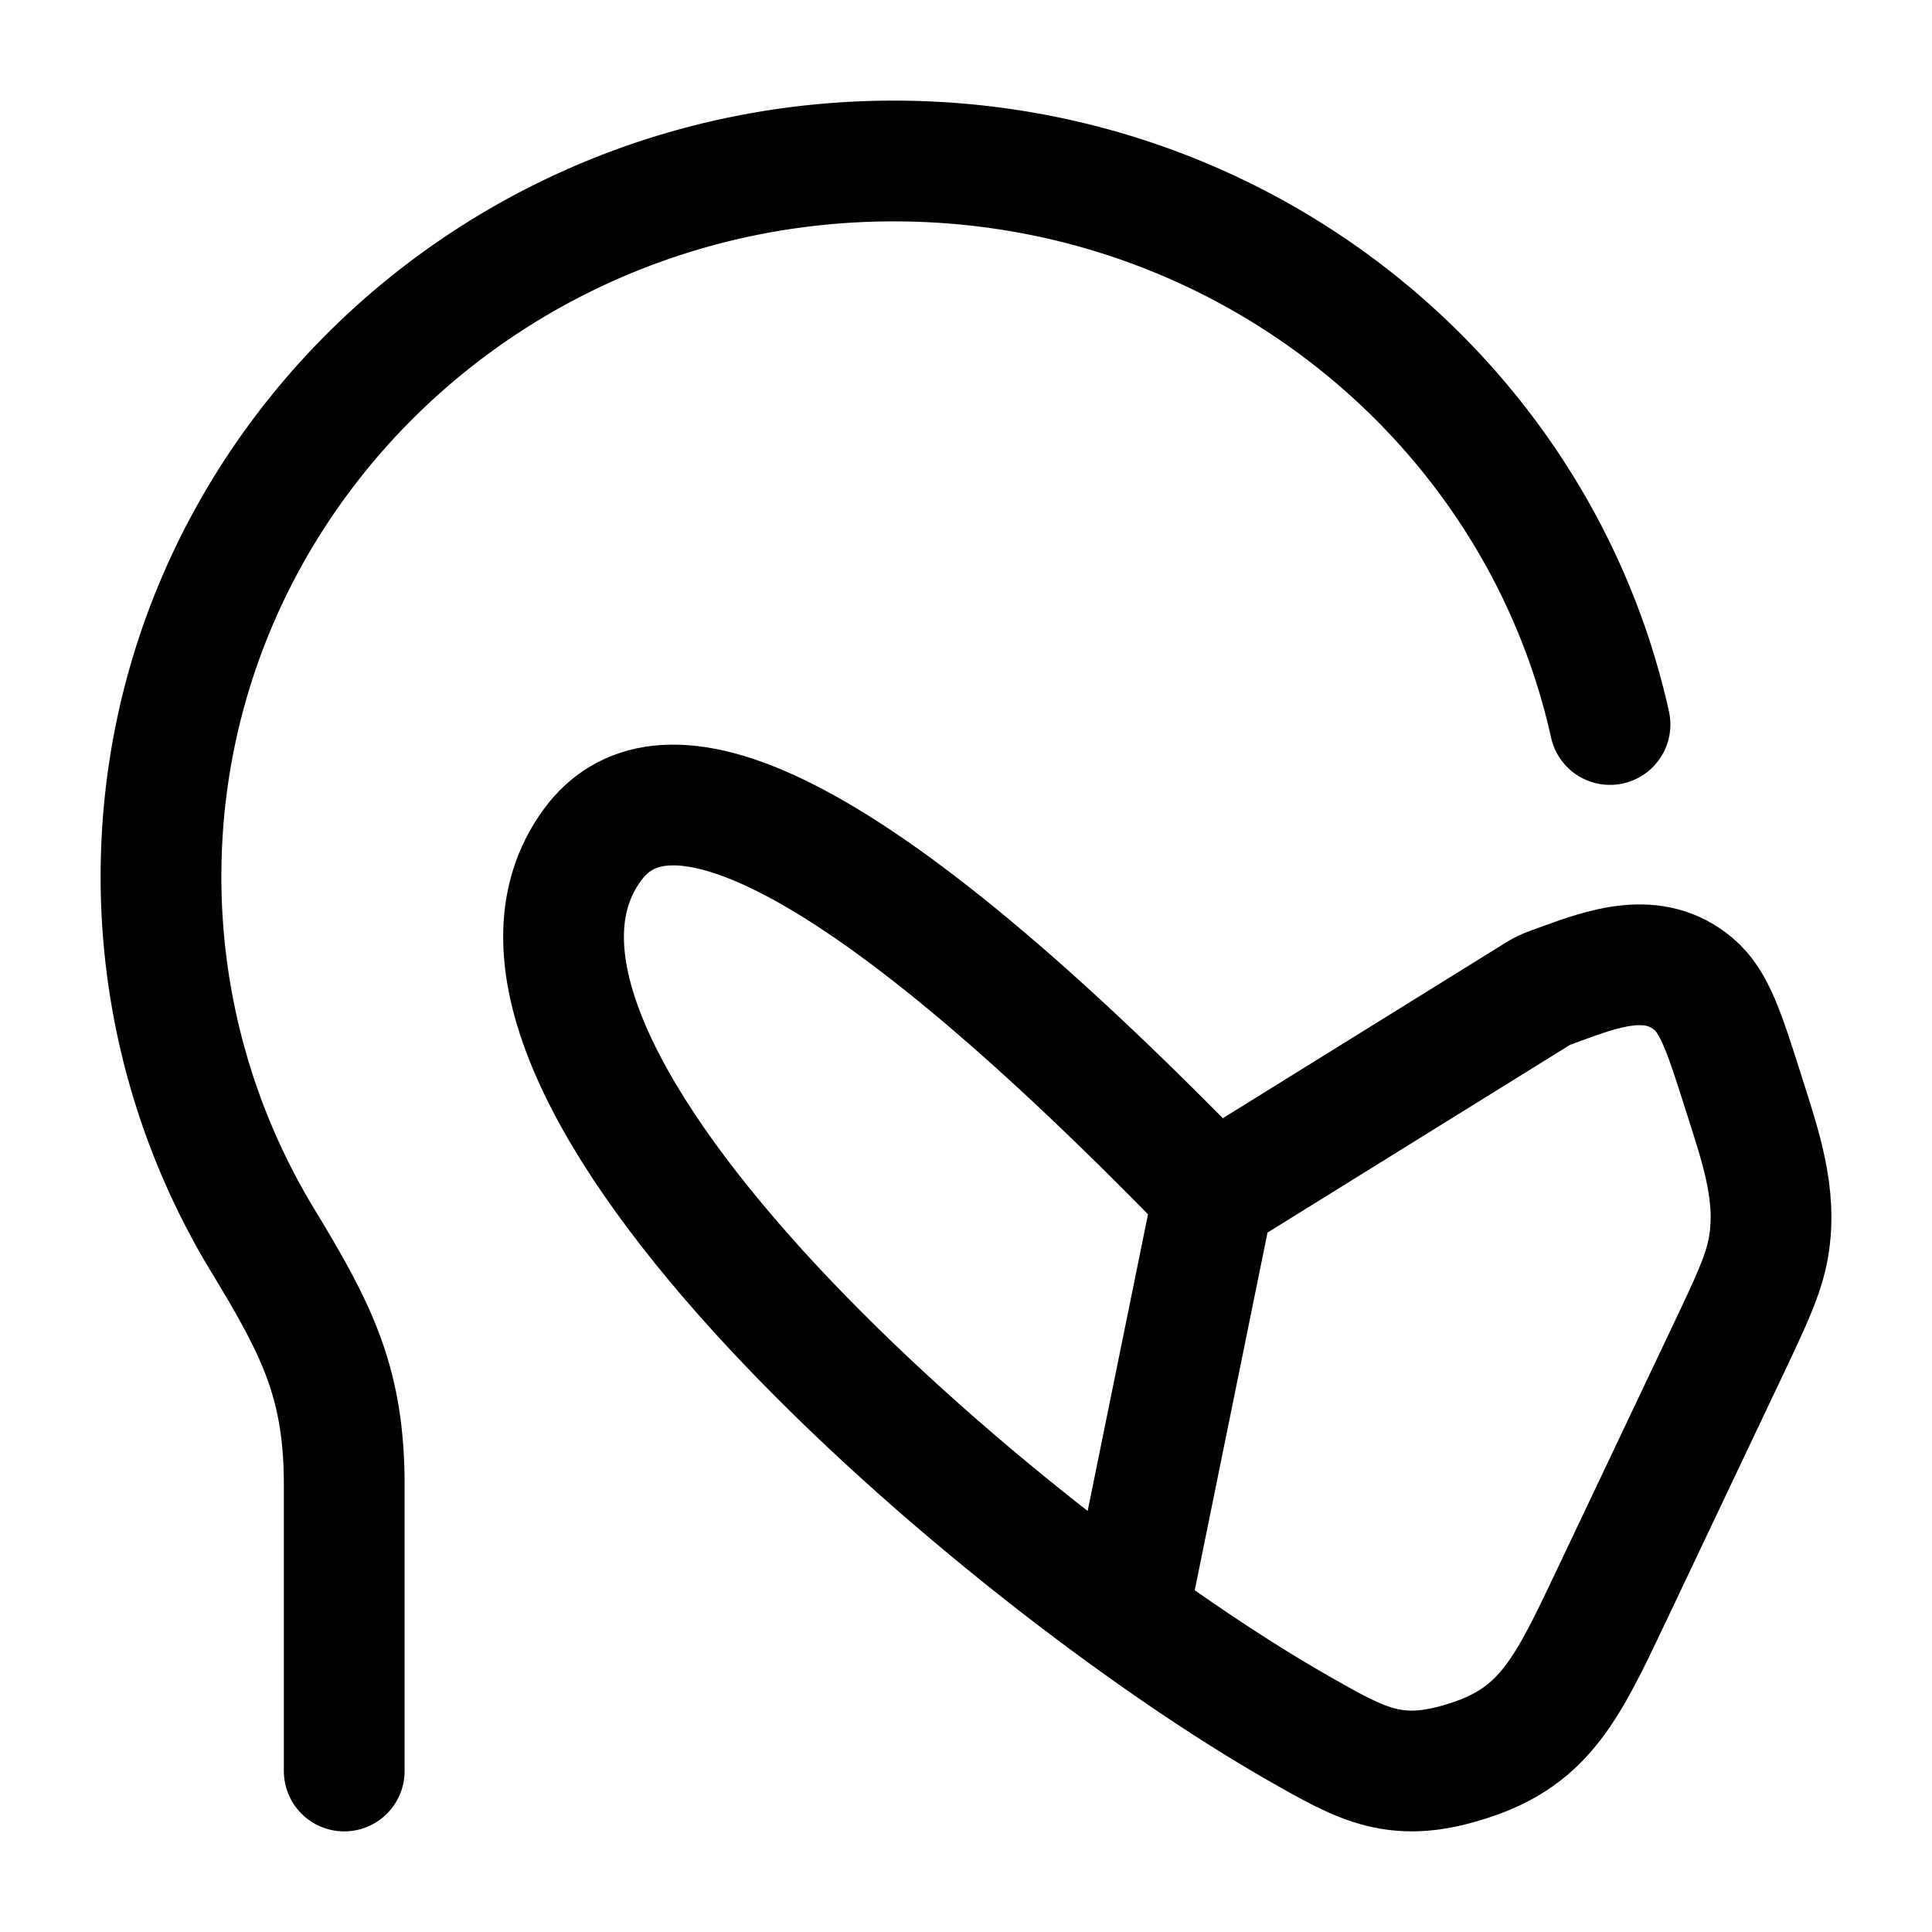 <svg xmlns="http://www.w3.org/2000/svg" xmlns:xlink="http://www.w3.org/1999/xlink" width="24" height="24" viewBox="0 0 24 24"><g fill="none" stroke="currentColor" stroke-linecap="round" stroke-linejoin="round" stroke-width="1.5" color="currentColor"><path d="M4.276 22v-3.55c0-1.278-.341-1.933-1.011-3.039A8.7 8.7 0 0 1 2 10.89C2 5.979 6.076 2 11.103 2c4.364 0 8.01 2.998 8.897 7"/><path d="m15.075 14.845l3.916-2.43c.092-.058.138-.087.184-.11c.046-.022.1-.041.207-.08c.551-.202 1.162-.42 1.657 0c.262.22.385.61.632 1.389c.194.614.41 1.221.299 1.873c-.058.341-.21.661-.513 1.301l-1.43 3.014c-.553 1.168-.83 1.752-1.751 2.059c-.92.306-1.328.075-2.141-.389c-3.686-2.1-10.825-8.212-8.77-10.984c.775-1.047 2.758-.753 7.71 4.357m0 0L14.01 20.08"/></g></svg>